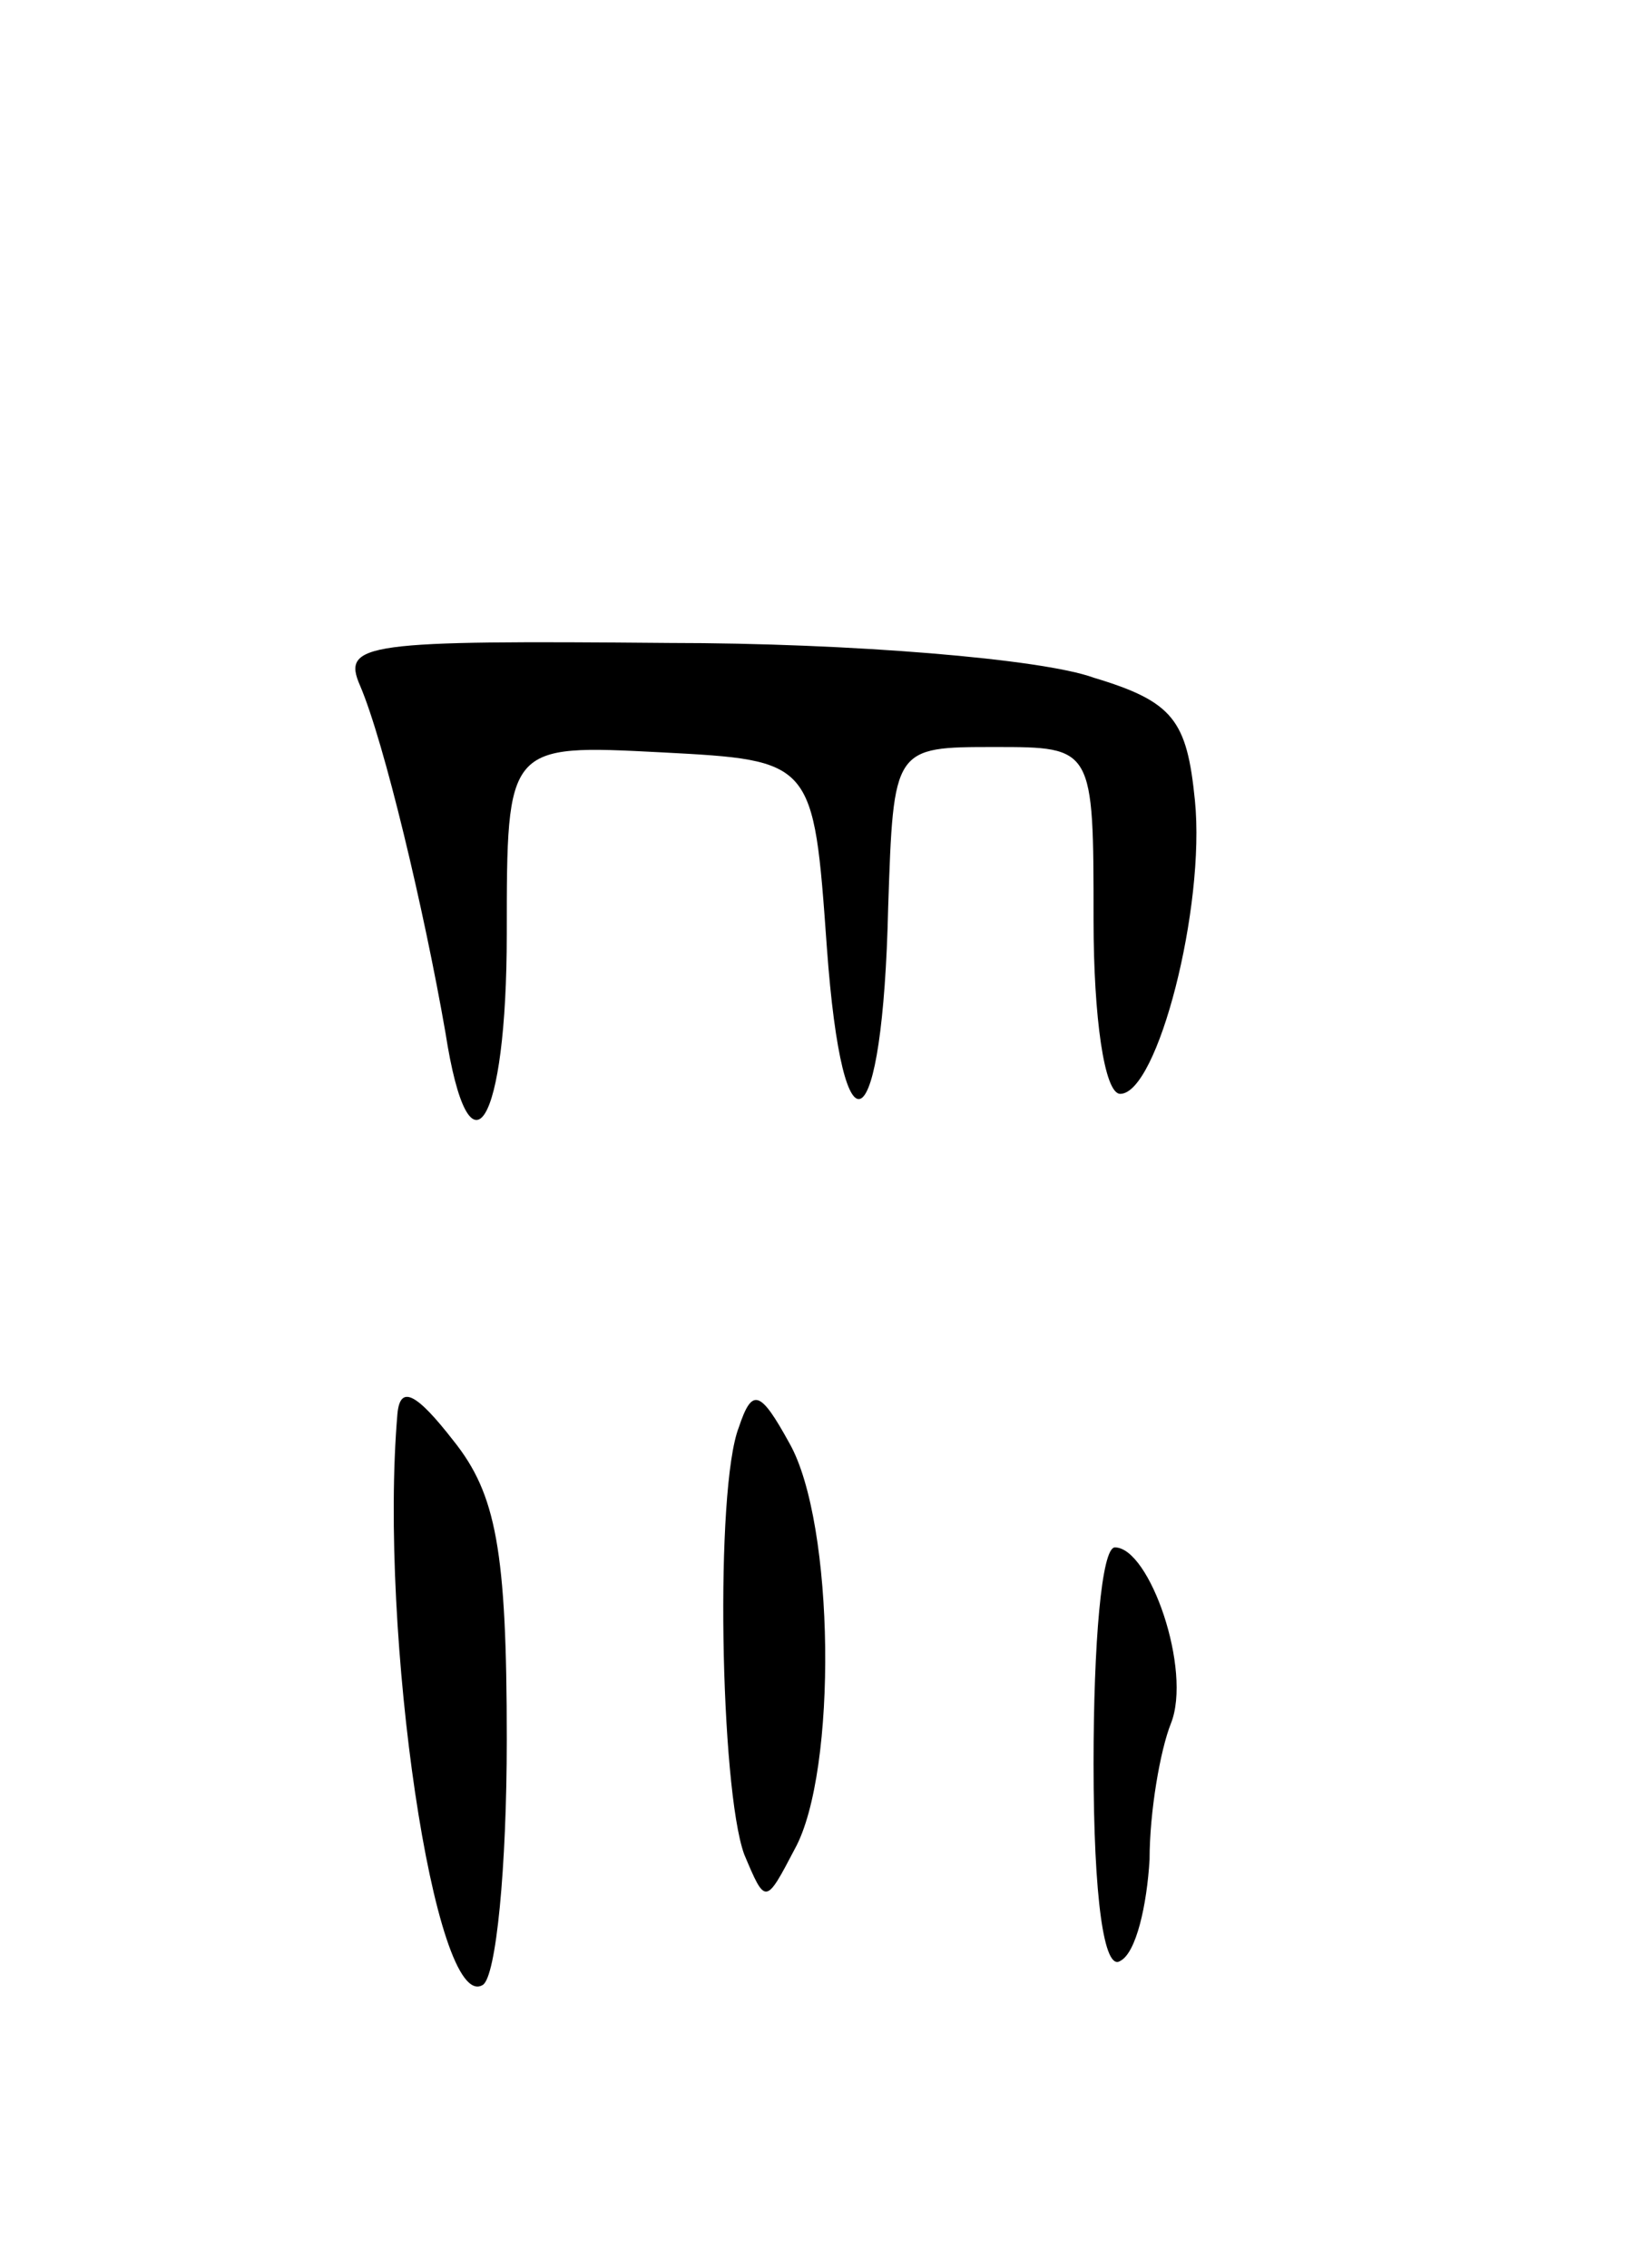 <svg version="1.0" xmlns="http://www.w3.org/2000/svg"
 width="61pt" height="85pt" viewBox="0 0 61 85"
 preserveAspectRatio="xMidYMid meet">
<g transform="translate(0,85) scale(0.1,-0.1)"
fill="#000000" stroke="none">
<path d="M135 593 c9 -21 24 -84 32 -130 9 -58 23 -35 23 37 0 71 0 71 58 68
57 -3 57 -3 62 -73 6 -83 21 -73 23 15 2 60 2 60 40 60 37 0 37 0 37 -65 0
-36 4 -65 10 -65 14 0 32 70 28 110 -3 30 -8 37 -38 46 -19 7 -91 13 -159 13
-114 1 -123 0 -116 -16z"/>
<path d="M149 320 c-7 -82 14 -225 32 -214 5 3 9 44 9 92 0 71 -4 92 -20 112
-14 18 -20 21 -21 10z"/>
<path d="M277 315 c-9 -23 -7 -135 2 -160 8 -19 8 -19 19 2 16 29 15 122 -2
152 -11 20 -14 21 -19 6z"/>
<path d="M410 189 c0 -51 4 -78 10 -74 6 3 10 21 11 38 0 18 4 41 8 51 8 20
-8 66 -21 66 -5 0 -8 -36 -8 -81z"/>
</g>
</svg>
